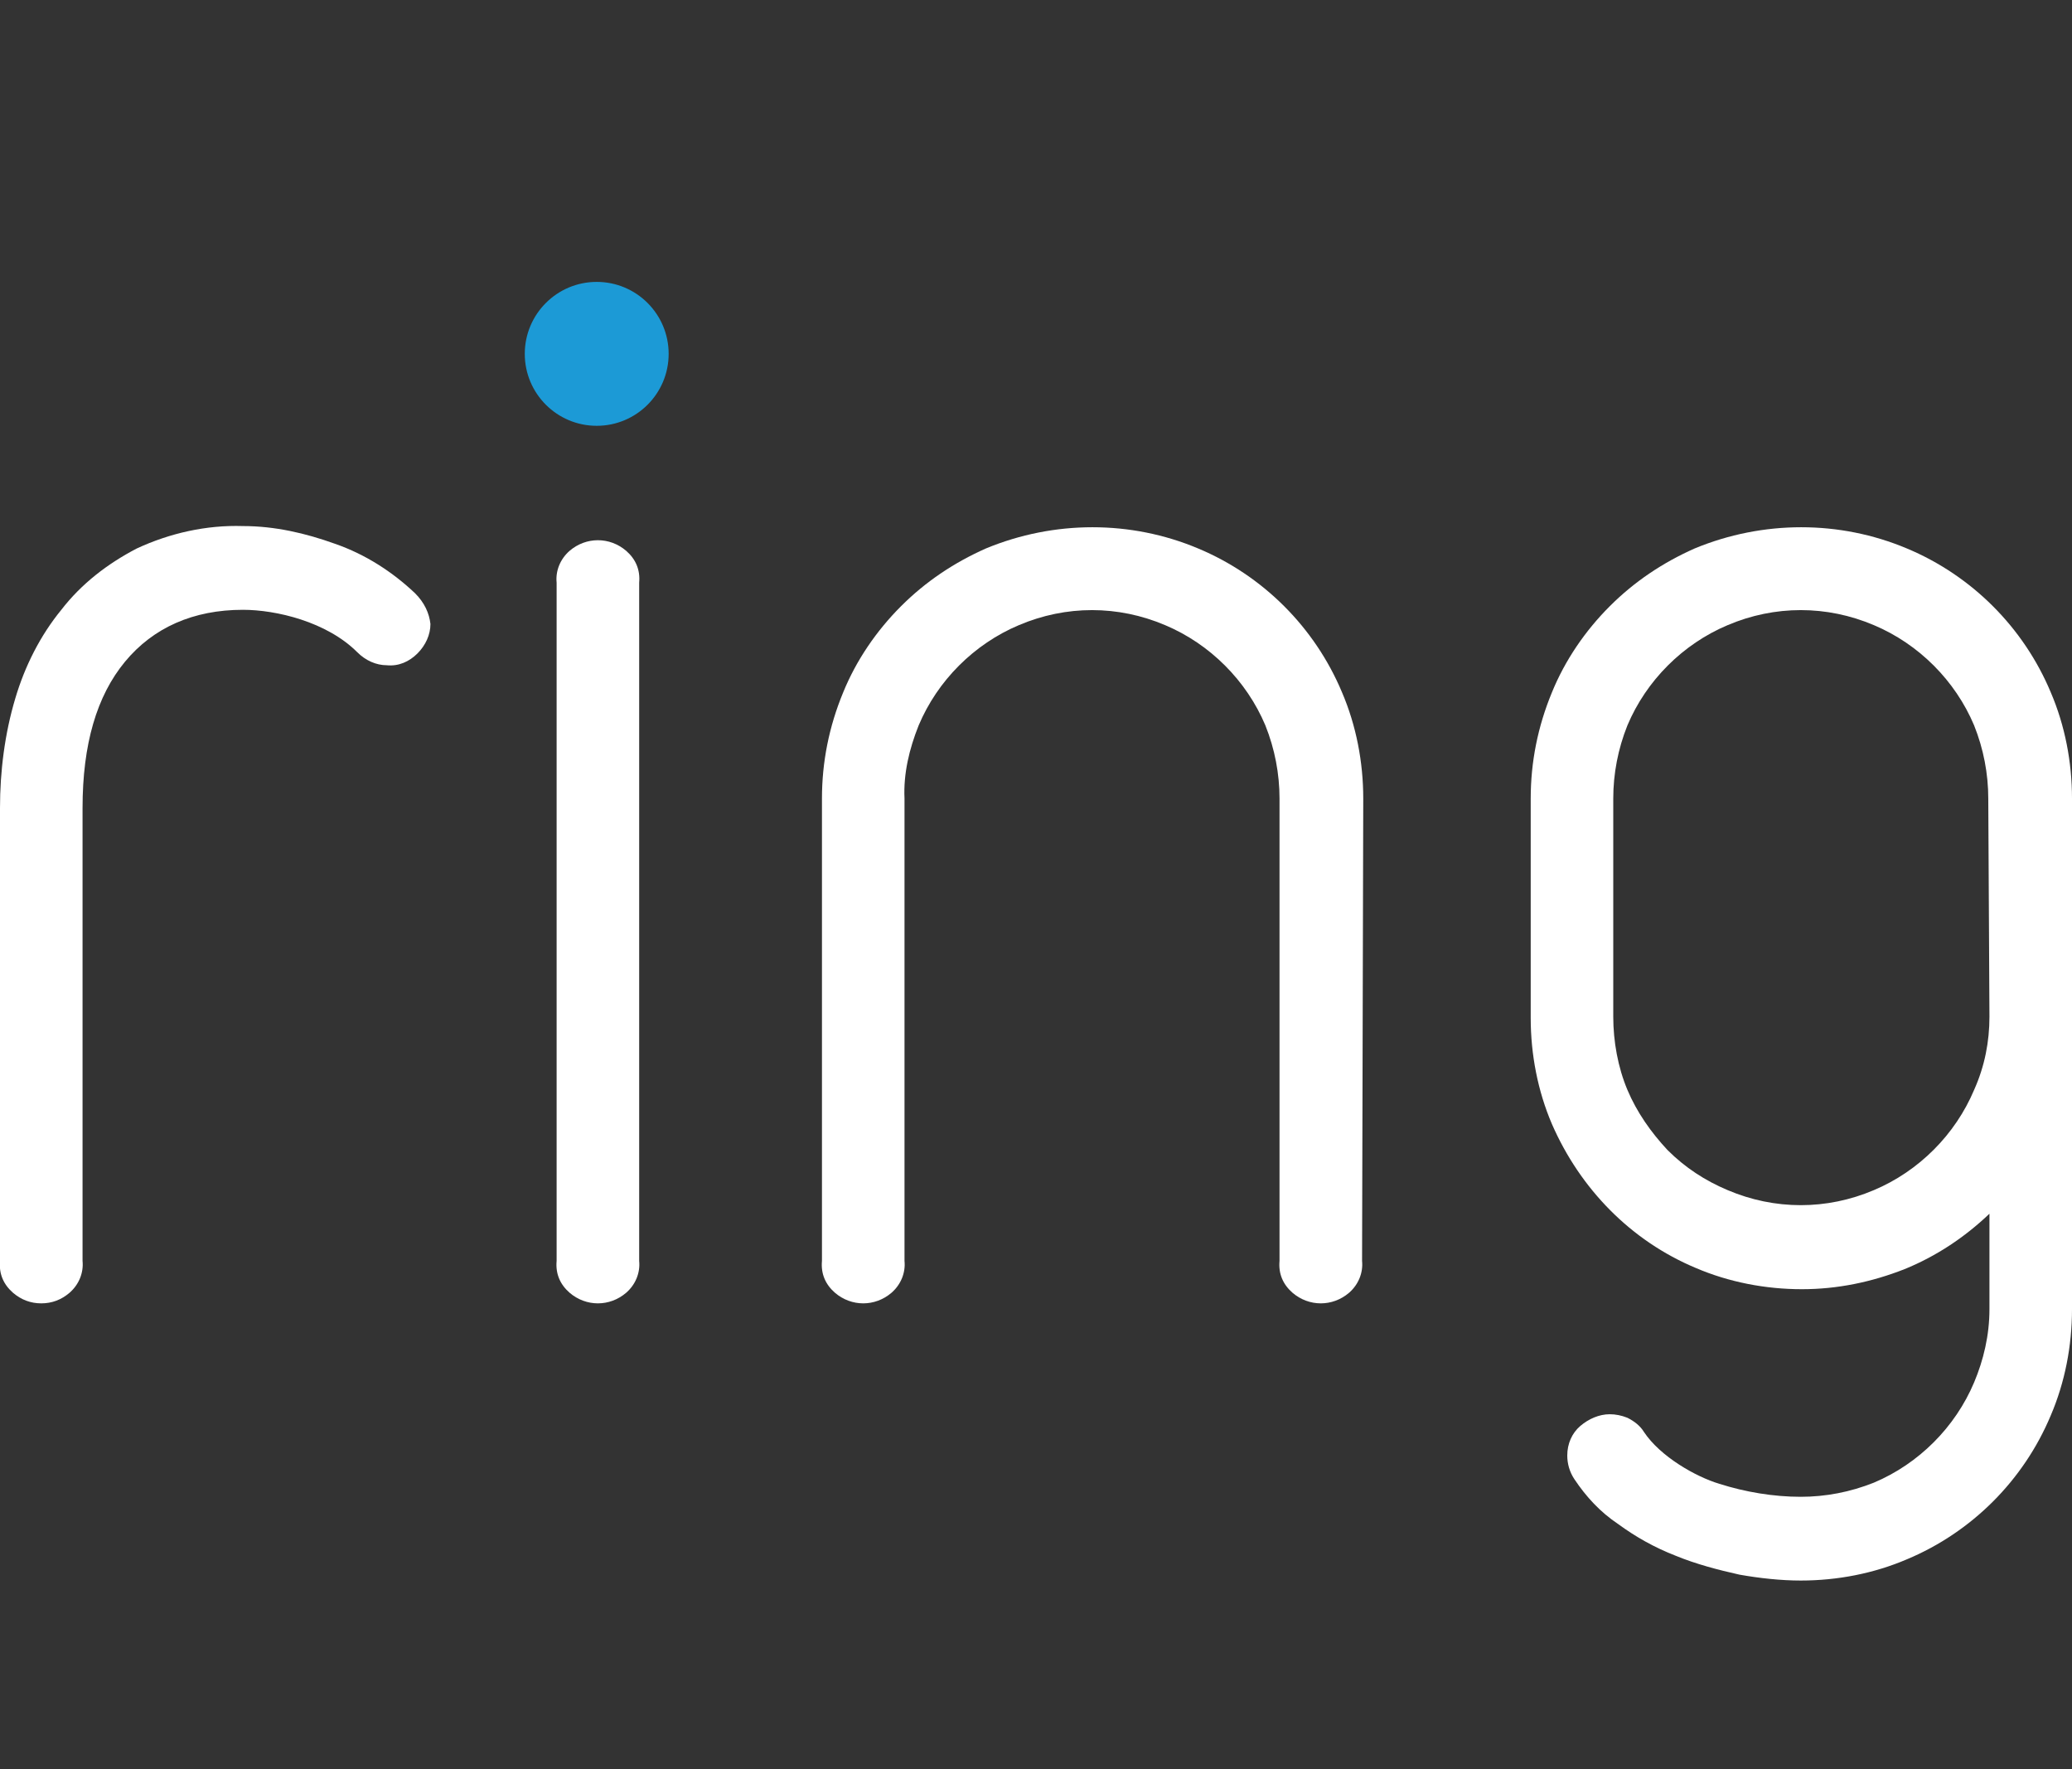 <?xml version="1.0" encoding="utf-8"?>
<!-- Generator: Adobe Illustrator 26.0.2, SVG Export Plug-In . SVG Version: 6.00 Build 0)  -->
<svg version="1.1" id="Layer_1" xmlns="http://www.w3.org/2000/svg" xmlns:xlink="http://www.w3.org/1999/xlink" x="0px" y="0px"
	 viewBox="0 0 175.7 150" style="enable-background:new 0 0 175.7 150;" xml:space="preserve">
<rect x="0" y="0" width="175.7" height="150" fill="#333333" stroke="none"/>
<style type="text/css">
	.st0{fill:#FFFFFF;}
	.st1{fill:#1C9AD6;}
</style>
<g>
	<path class="st0" d="M36.5,52.9c0,0.9-0.4,1.8-1.1,2.5c-0.7,0.7-1.6,1.1-2.6,1c-0.9,0-1.8-0.4-2.5-1.1c-2.6-2.6-6.9-3.6-9.7-3.6
		c-4.2,0-7.6,1.5-10,4.4c-2.4,2.9-3.6,7-3.6,12.4v38.4c0.1,1-0.3,2-1.1,2.7c-0.7,0.6-1.5,0.9-2.4,0.9c-0.9,0-1.7-0.3-2.4-0.9
		c-0.8-0.7-1.2-1.6-1.1-2.7V68.5c0-3.1,0.4-6.3,1.3-9.3c0.8-2.7,2.1-5.3,3.9-7.5c1.7-2.2,3.9-3.9,6.4-5.2c2.8-1.3,5.9-2,9-1.9
		c2.7,0,5.3,0.6,7.8,1.5c2.6,0.9,4.9,2.4,6.8,4.2C36,51.1,36.4,52,36.5,52.9L36.5,52.9z"/>
	<path class="st0" d="M54.2,106.9c0.1,1-0.3,2-1.1,2.7c-1.4,1.2-3.4,1.2-4.8,0c-0.8-0.7-1.2-1.6-1.1-2.7V49.4c-0.1-1,0.3-2,1.1-2.7
		c1.4-1.2,3.4-1.2,4.8,0c0.8,0.7,1.2,1.6,1.1,2.7V106.9z"/>
	<path class="st0" d="M115.5,106.9c0.1,1-0.3,2-1.1,2.7c-1.4,1.2-3.4,1.2-4.8,0c-0.8-0.7-1.2-1.6-1.1-2.7V67.7
		c0-2.1-0.4-4.2-1.2-6.2c-1.6-3.8-4.7-6.9-8.5-8.5c-4-1.7-8.4-1.7-12.4,0c-3.8,1.6-6.9,4.7-8.5,8.5c-0.8,2-1.3,4.1-1.2,6.2v39.2
		c0.1,1-0.3,2-1.1,2.7c-1.4,1.2-3.4,1.2-4.8,0c-0.8-0.7-1.2-1.6-1.1-2.7V67.7c0-3.1,0.6-6.1,1.8-9c1.1-2.7,2.8-5.2,4.9-7.3
		c2.1-2.1,4.5-3.7,7.2-4.9c5.8-2.4,12.3-2.4,18,0c5.5,2.3,9.9,6.7,12.2,12.2c1.2,2.8,1.8,5.9,1.8,9L115.5,106.9z"/>
	<path class="st0" d="M175.7,111c0,3.1-0.6,6.2-1.8,9c-2.3,5.5-6.7,9.9-12.2,12.2c-2.8,1.2-5.9,1.8-9,1.8c-1.7,0-3.5-0.2-5.2-0.5
		c-1.8-0.4-3.7-0.9-5.4-1.6c-1.8-0.7-3.4-1.6-4.9-2.7c-1.5-1-2.7-2.3-3.7-3.8c-0.4-0.6-0.6-1.3-0.6-2c0-1,0.4-1.9,1.1-2.5
		c0.7-0.6,1.6-1,2.5-1c0.5,0,1,0.1,1.5,0.3c0.6,0.3,1.1,0.7,1.4,1.2c1.4,2.1,4.4,3.8,6.4,4.4c2.2,0.7,4.6,1.1,6.9,1.1
		c2.1,0,4.2-0.4,6.2-1.2c3.8-1.6,6.9-4.7,8.5-8.5c0.8-1.9,1.3-4,1.3-6.2v-8.1c-2.1,2-4.5,3.6-7.2,4.7c-2.8,1.1-5.7,1.7-8.7,1.7
		c-3.1,0-6.2-0.6-9-1.8c-5.5-2.3-9.8-6.7-12.2-12.2c-1.2-2.8-1.8-5.9-1.8-9V67.7c0-3.1,0.6-6.1,1.8-9c1.1-2.7,2.8-5.2,4.9-7.3
		c2.1-2.1,4.5-3.7,7.2-4.9c5.8-2.4,12.3-2.4,18,0c5.5,2.3,9.9,6.7,12.2,12.2c1.2,2.8,1.8,5.9,1.8,9L175.7,111L175.7,111z
		 M168.6,67.7c0-2.1-0.4-4.2-1.2-6.2c-1.6-3.8-4.7-6.9-8.5-8.5c-4-1.7-8.4-1.7-12.4,0c-3.8,1.6-6.9,4.7-8.5,8.5
		c-0.8,2-1.2,4.1-1.2,6.2v18.5c0,2.1,0.4,4.3,1.2,6.2c0.8,1.9,2,3.6,3.4,5.1c1.5,1.5,3.2,2.6,5.1,3.4c4,1.7,8.4,1.7,12.4,0
		c3.8-1.6,6.9-4.7,8.5-8.5c0.9-2,1.3-4.1,1.3-6.2L168.6,67.7z"/>
</g>
<circle class="st1" cx="50.6" cy="30" r="6.1"/>
</svg>
